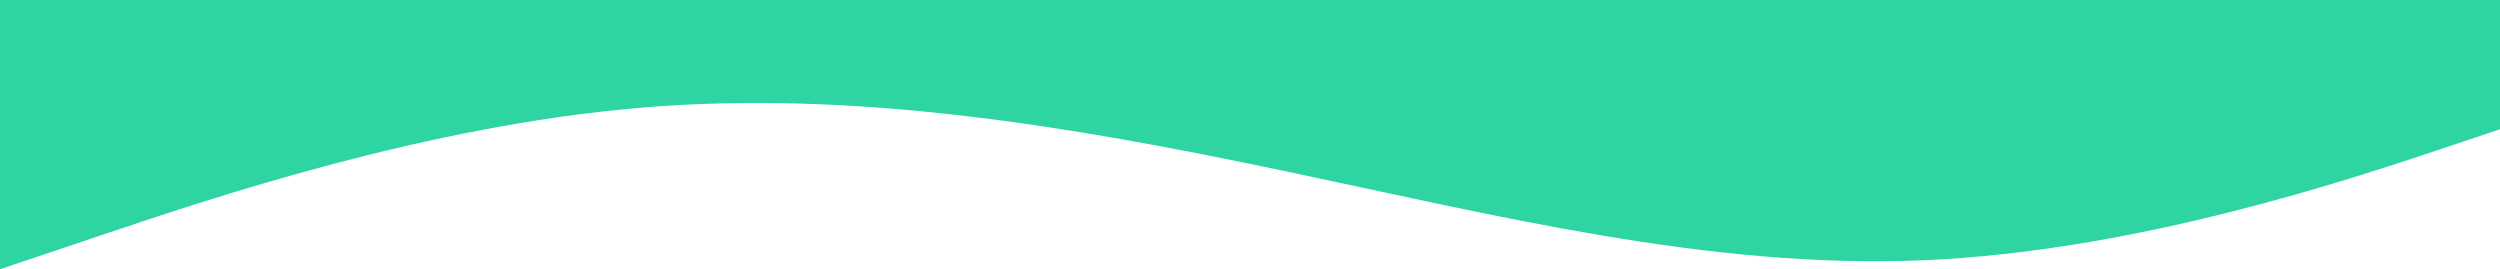 <svg width="390" height="42" viewBox="0 0 390 42" fill="none" xmlns="http://www.w3.org/2000/svg">
<path fill-rule="evenodd" clip-rule="evenodd" d="M400 16.8L383.333 22.4C366.667 28 333.333 39.2 300 40.6C266.667 42 233.333 33.6 200 26.6C166.667 19.6 133.333 14 100 16.8C66.667 19.6 33.333 30.8 16.667 36.4L0 42V0H16.667C33.333 0 66.667 0 100 0C133.333 0 166.667 0 200 0C233.333 0 266.667 0 300 0C333.333 0 366.667 0 383.333 0H400V16.8Z" fill="#2FD4A3"/>
</svg>
